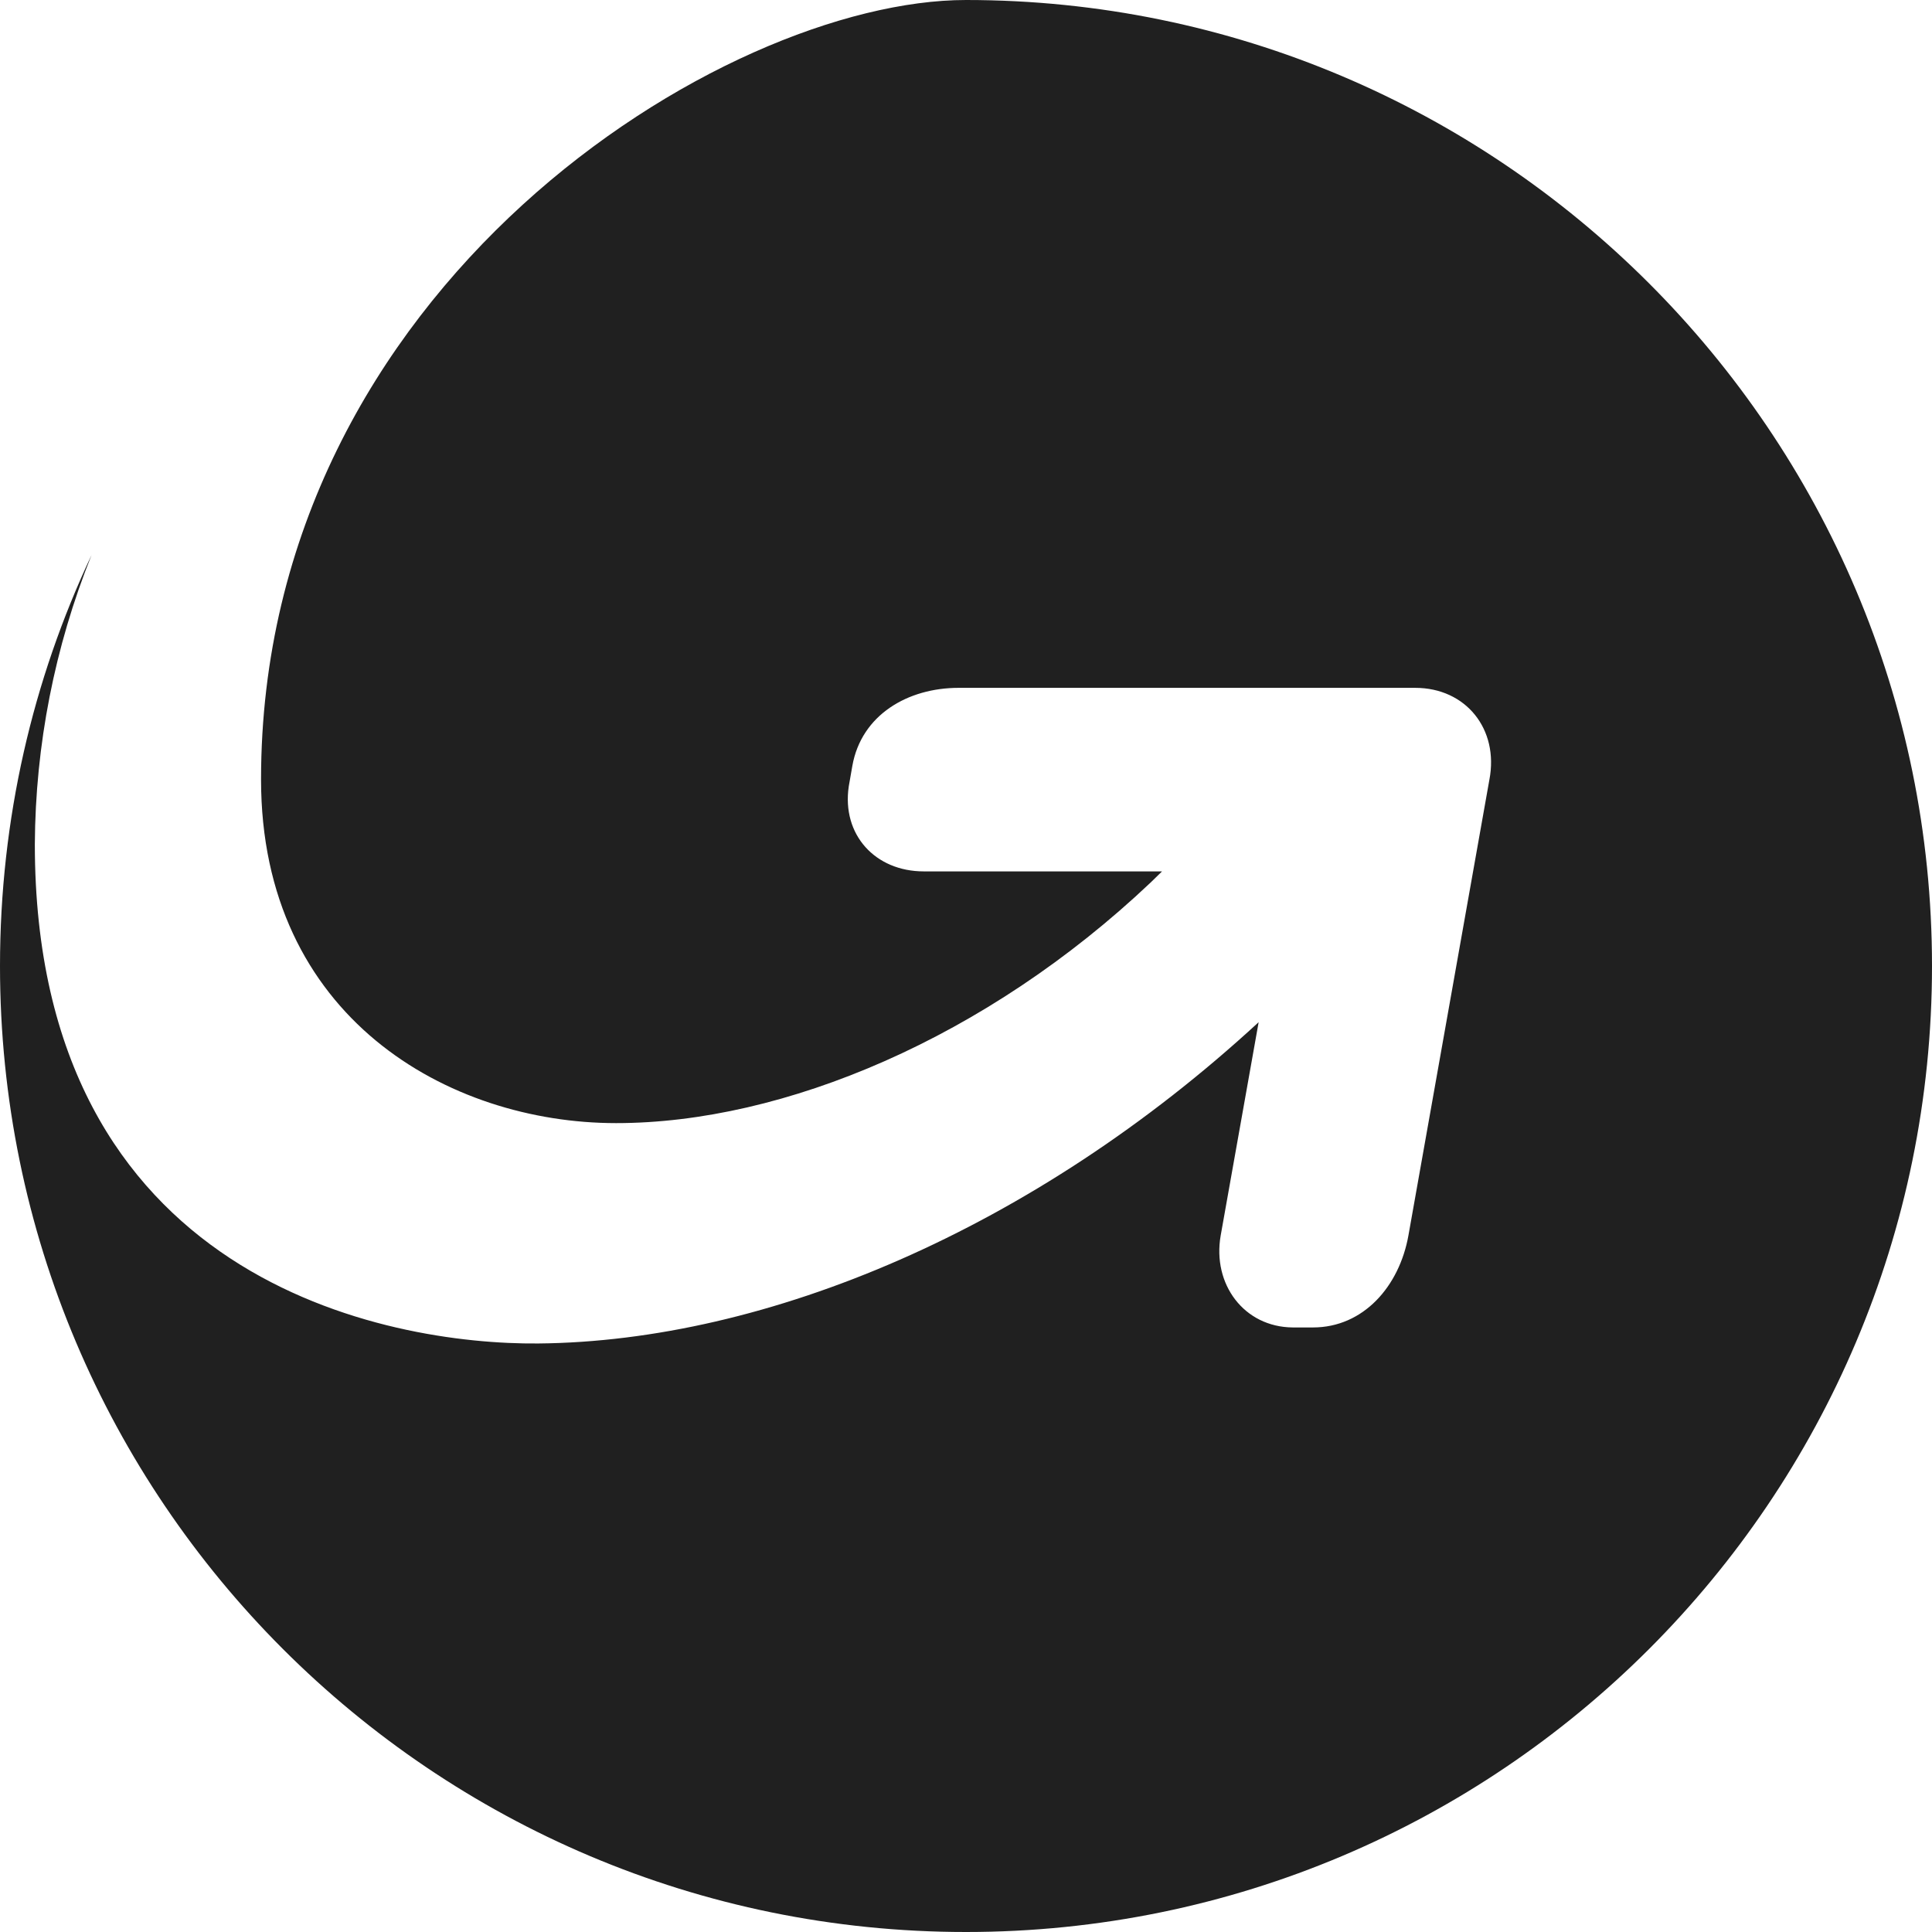 <svg width="34" height="34" viewBox="0 0 34 34" fill="none" xmlns="http://www.w3.org/2000/svg">
<path d="M34 17C34 26.388 26.388 34 17 34C7.612 34 0 26.388 0 17C0 14.413 0.577 11.964 1.611 9.768C0.961 11.386 0.623 13.112 0.613 14.855C0.613 22.553 6.828 23.667 9.473 23.643C13.492 23.606 18.191 21.637 22.15 17.989L21.482 21.743C21.332 22.6 21.893 23.355 22.752 23.361H23.106C23.994 23.361 24.626 22.637 24.786 21.742L26.211 13.72C26.381 12.831 25.796 12.105 24.906 12.105H16.87C15.977 12.105 15.16 12.579 15 13.477L14.937 13.838C14.81 14.692 15.405 15.335 16.256 15.335H20.45C20.382 15.4 20.315 15.466 20.248 15.532C17.358 18.267 13.794 19.765 10.842 19.765C7.895 19.765 4.594 17.905 4.594 13.718C4.594 5.036 12.736 0 17 0C26.37 0 34 7.612 34 17Z" fill="#202020"/>
</svg>
